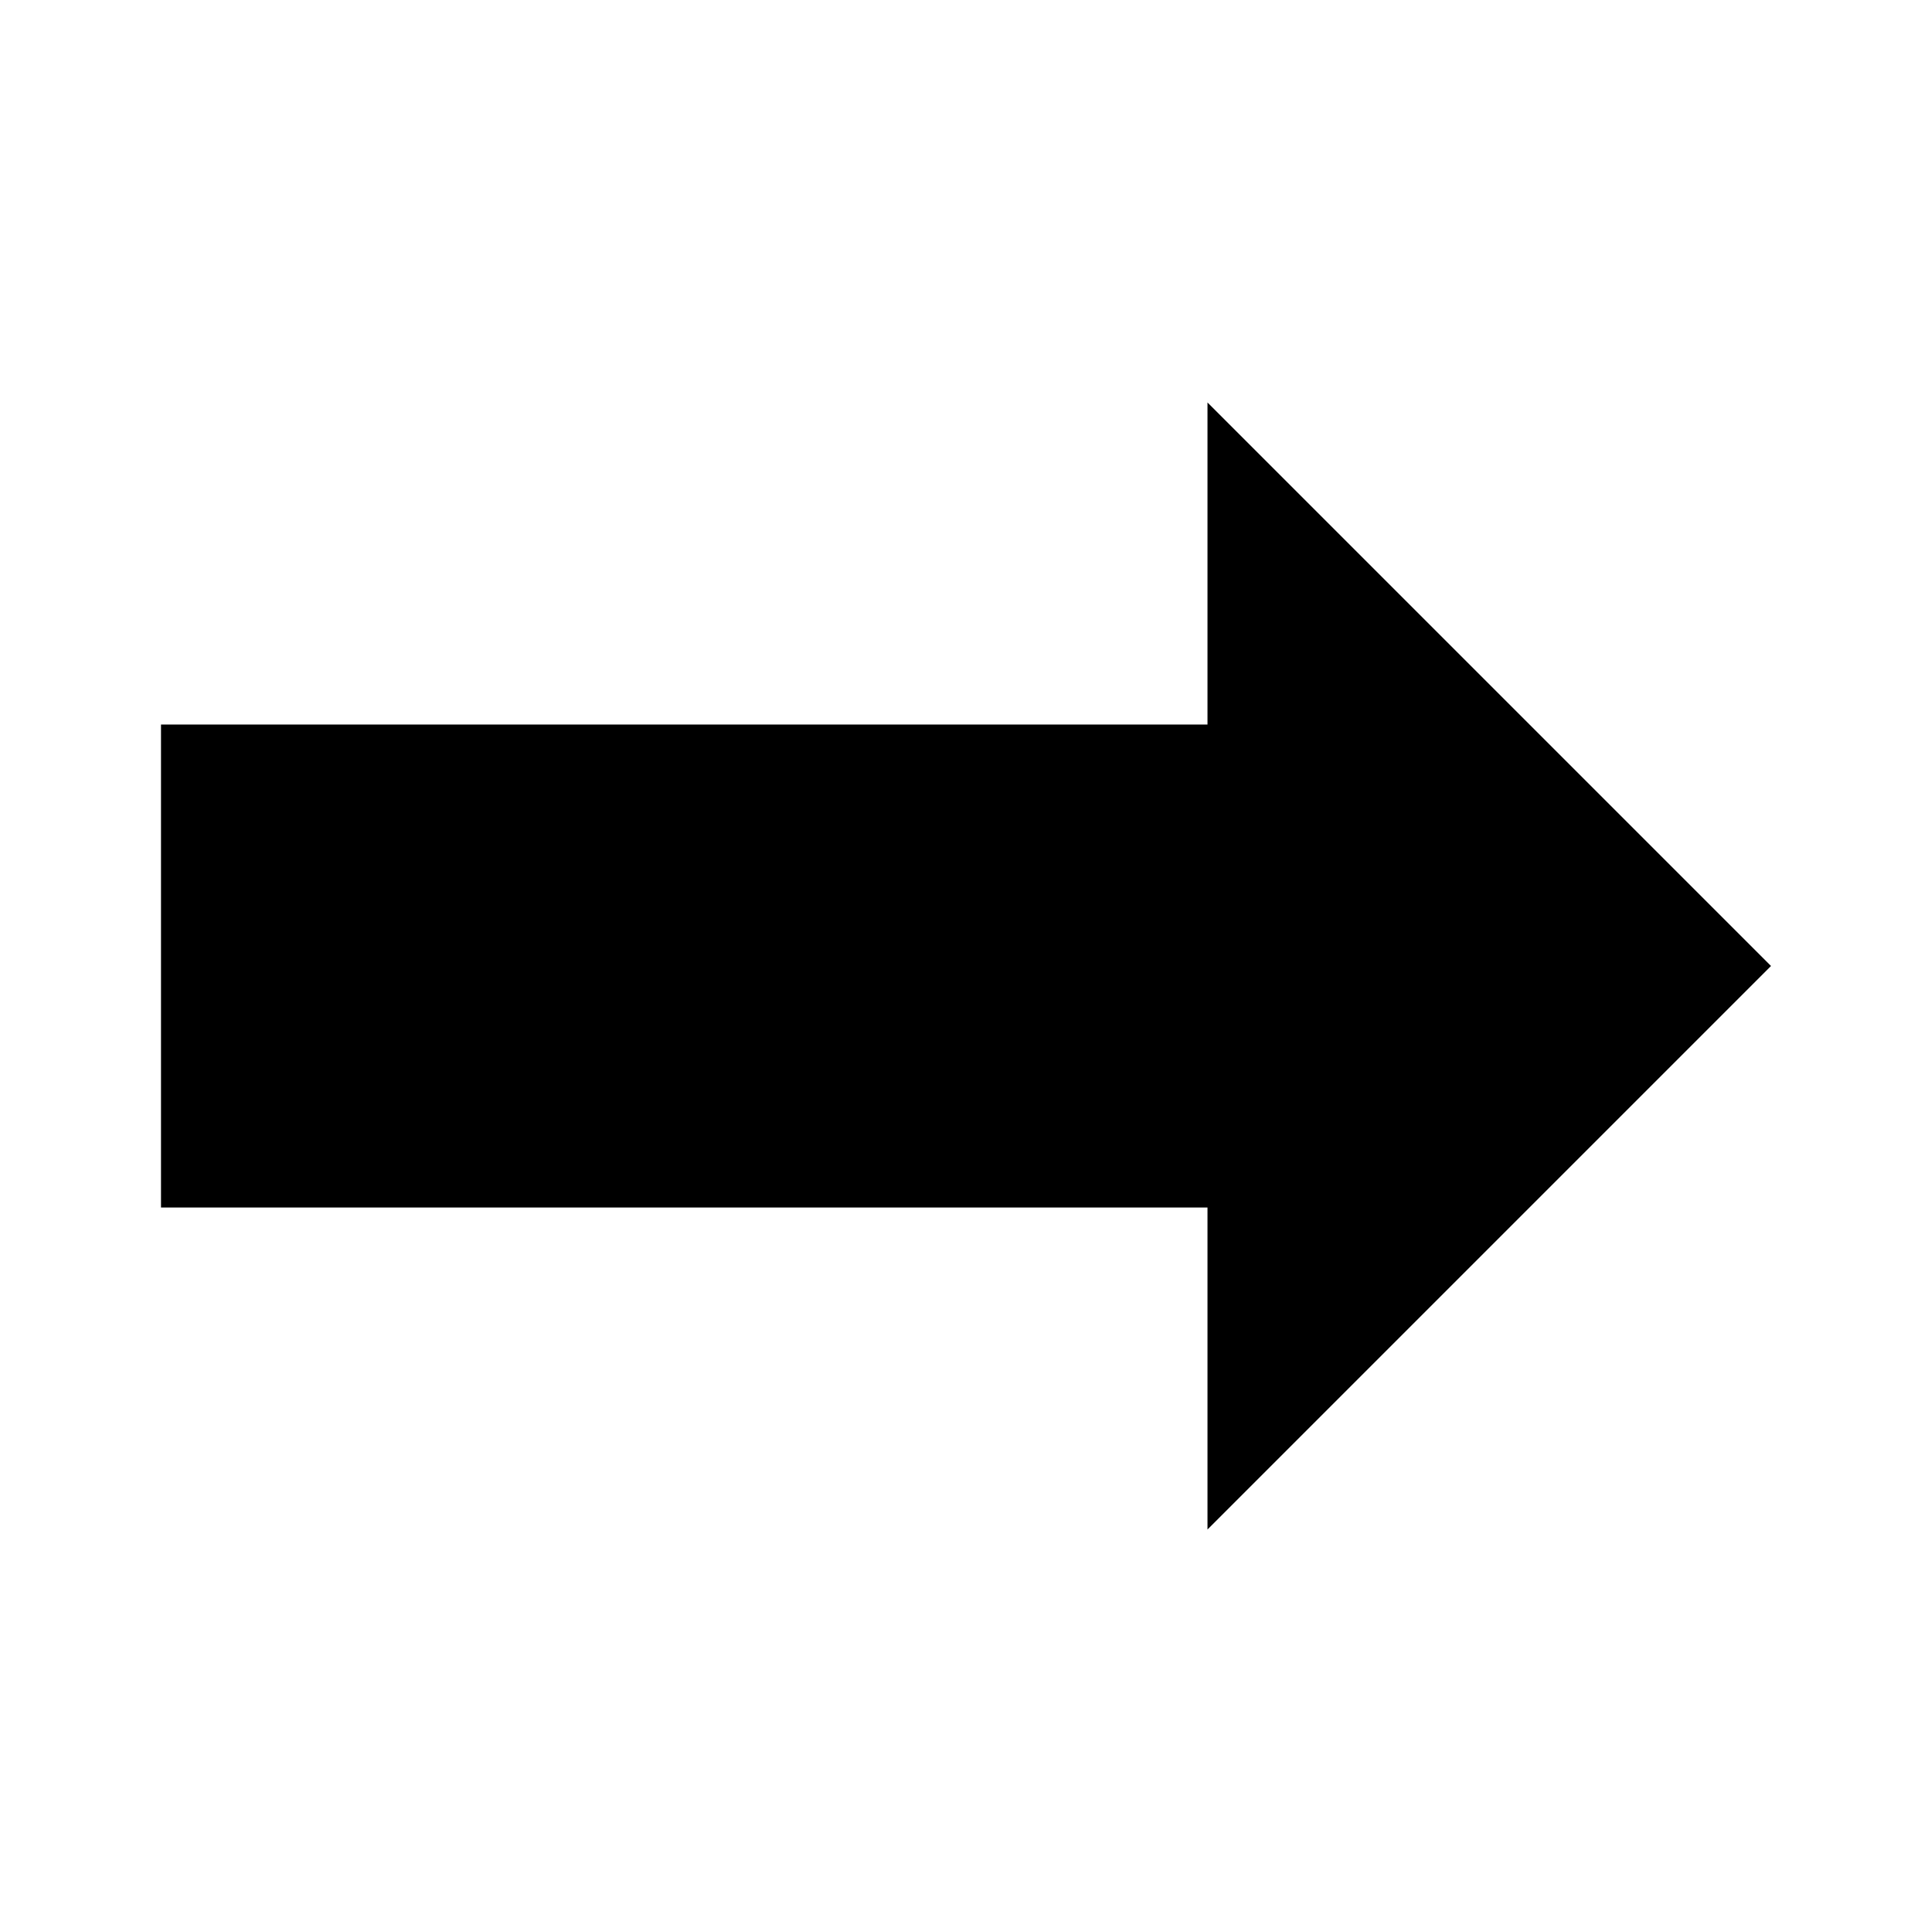 <?xml version="1.0" encoding="UTF-8" standalone="no"?>
<svg xmlns="http://www.w3.org/2000/svg" version="1.1" width="24" height="24">
    <g transform="translate(0,-1028.362)">
        <path d="m 22,1040.362 -6,-6 -1,-1 0,4 -13,0 0,6 13,0 0,4 z" style="fill:#000;stroke:none" />
    </g>
</svg>
